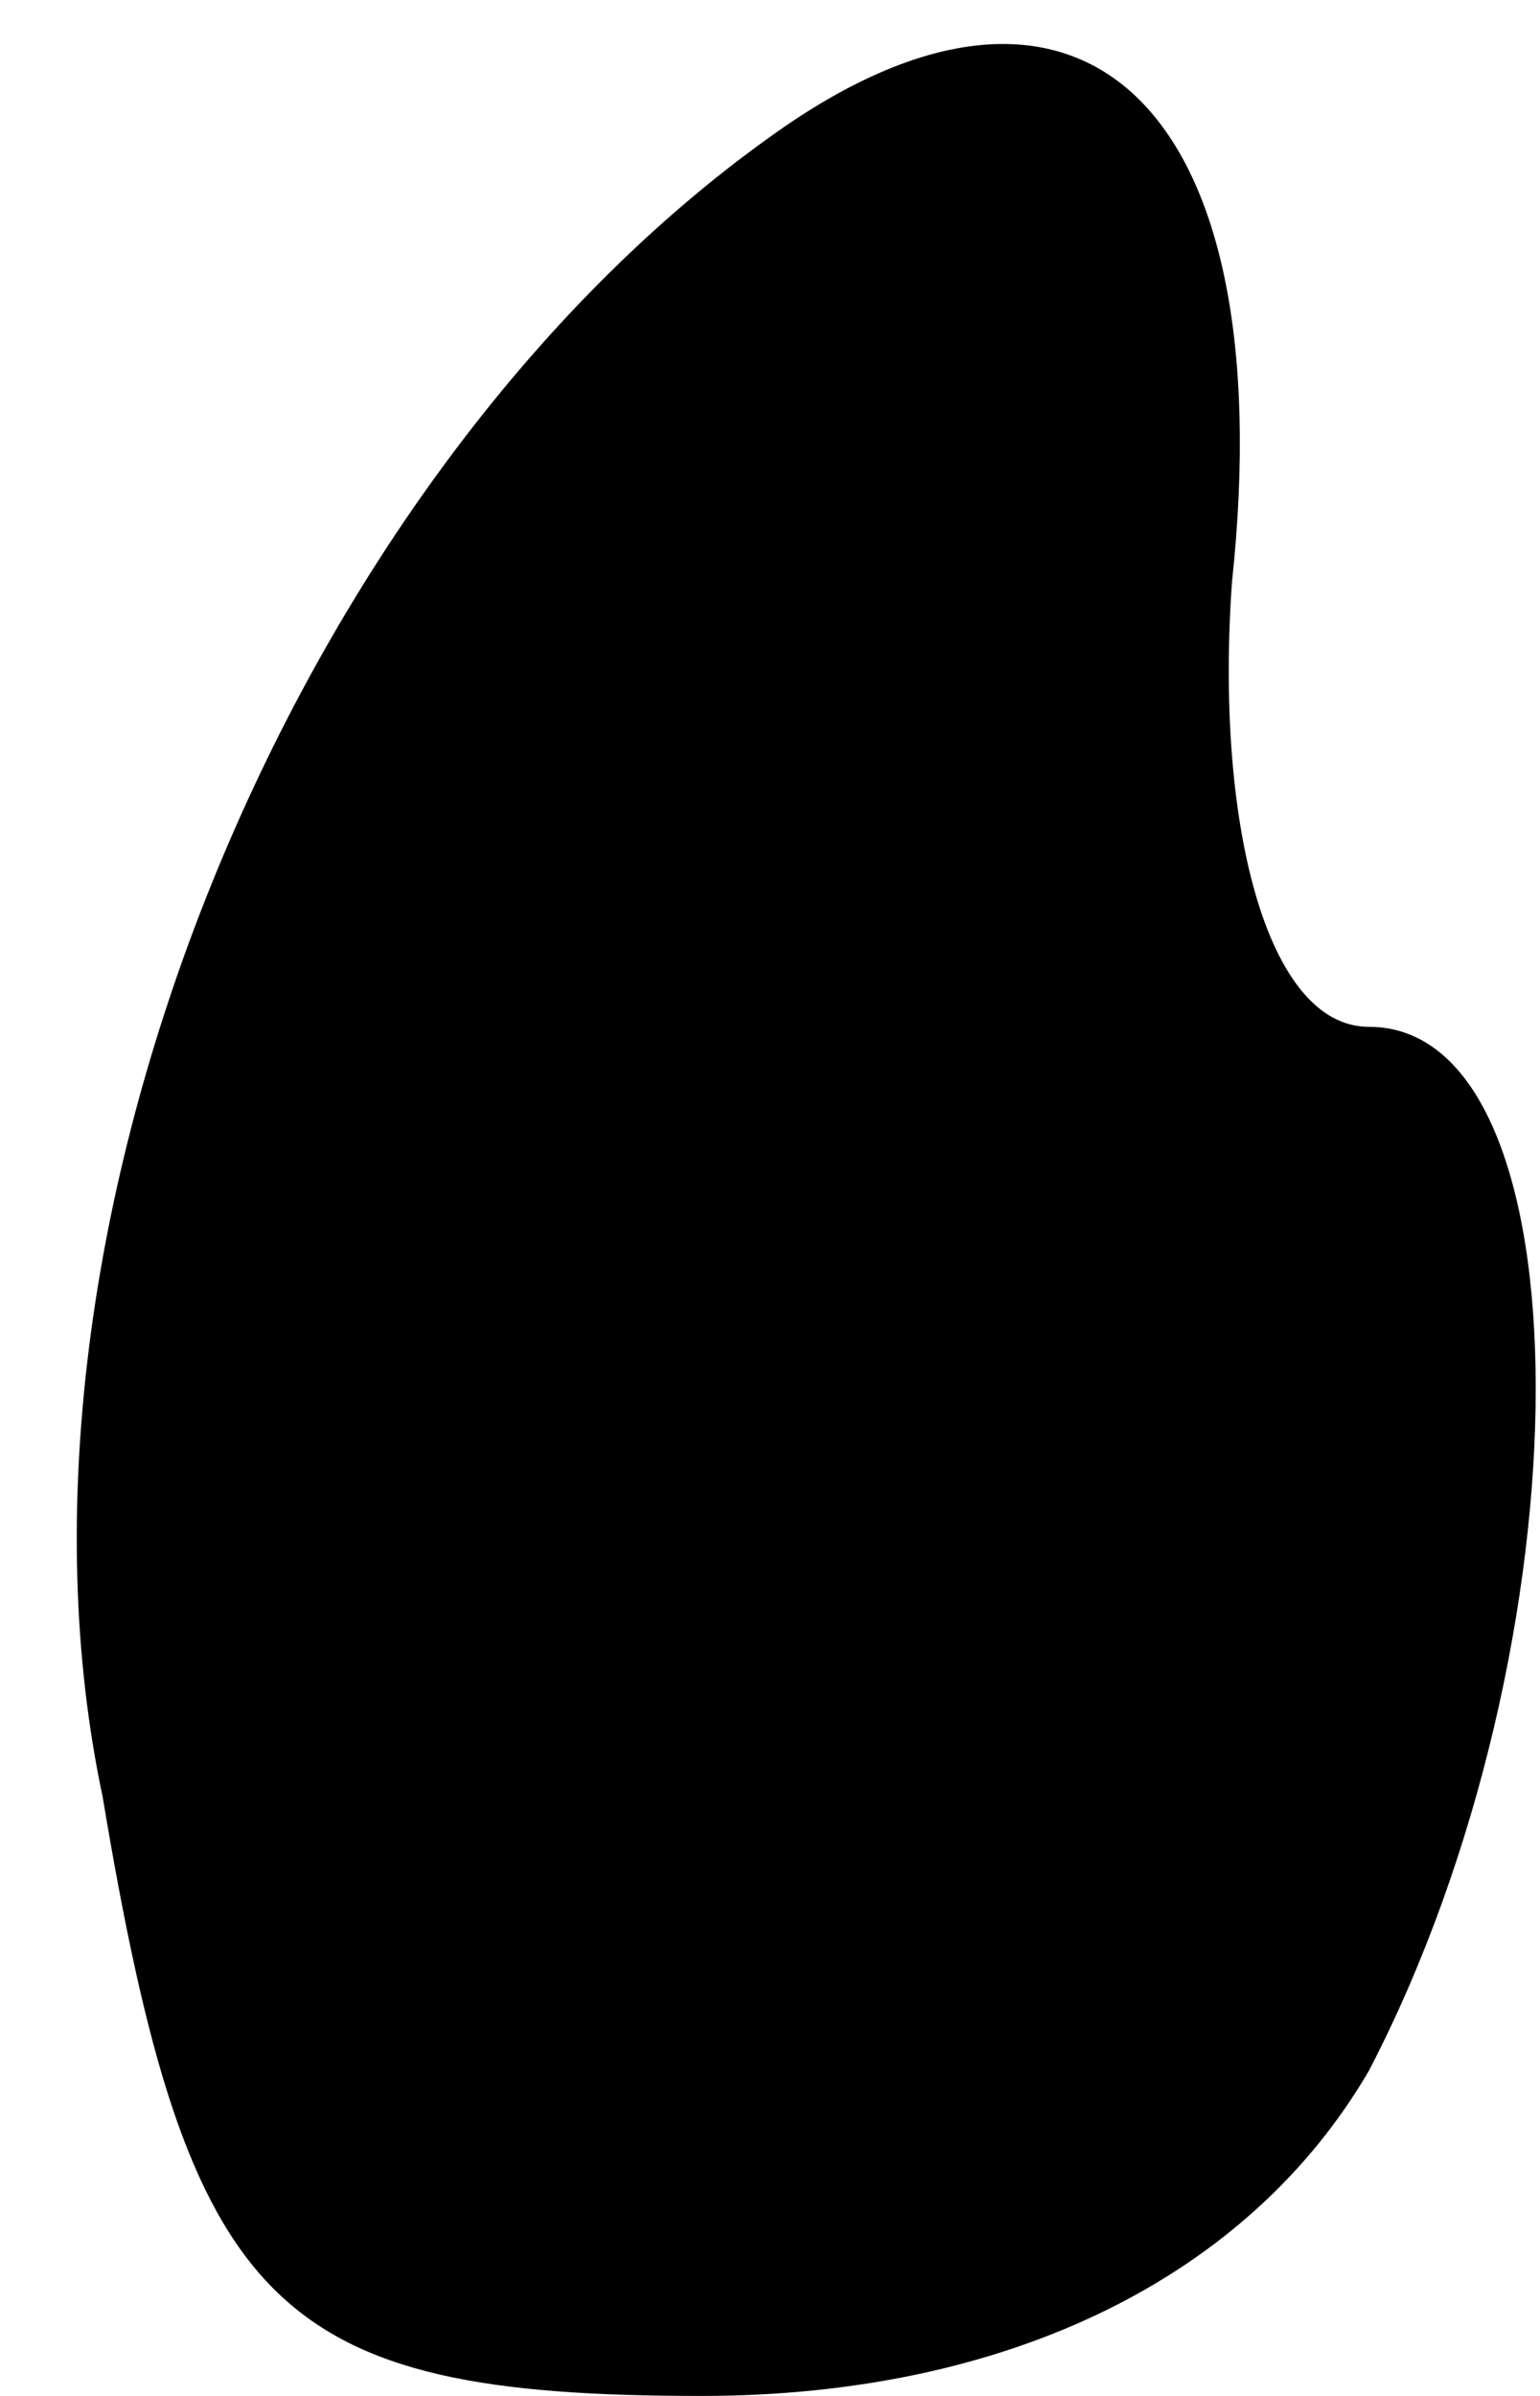 <?xml version="1.0" standalone="no"?>
<!DOCTYPE svg PUBLIC "-//W3C//DTD SVG 20010904//EN"
 "http://www.w3.org/TR/2001/REC-SVG-20010904/DTD/svg10.dtd">
<svg version="1.0" xmlns="http://www.w3.org/2000/svg"
 width="9pt" height="14pt" viewBox="0 0 9 14"
 preserveAspectRatio="xMidYMid meet">
<g transform="translate(0,14) scale(0.1,-0.1)"
fill="#000000" stroke="none">
<path fill="#000000" stroke="none" d="M45 132 c-28 -20 -46 -64 -39 -97 5
-30 10 -35 35 -35 18 0 32 7 39 19 13 25 13 61 0 61 -6 0 -9 12 -8 26 3 28 -9
39 -27 26z"/>
</g>
</svg>
